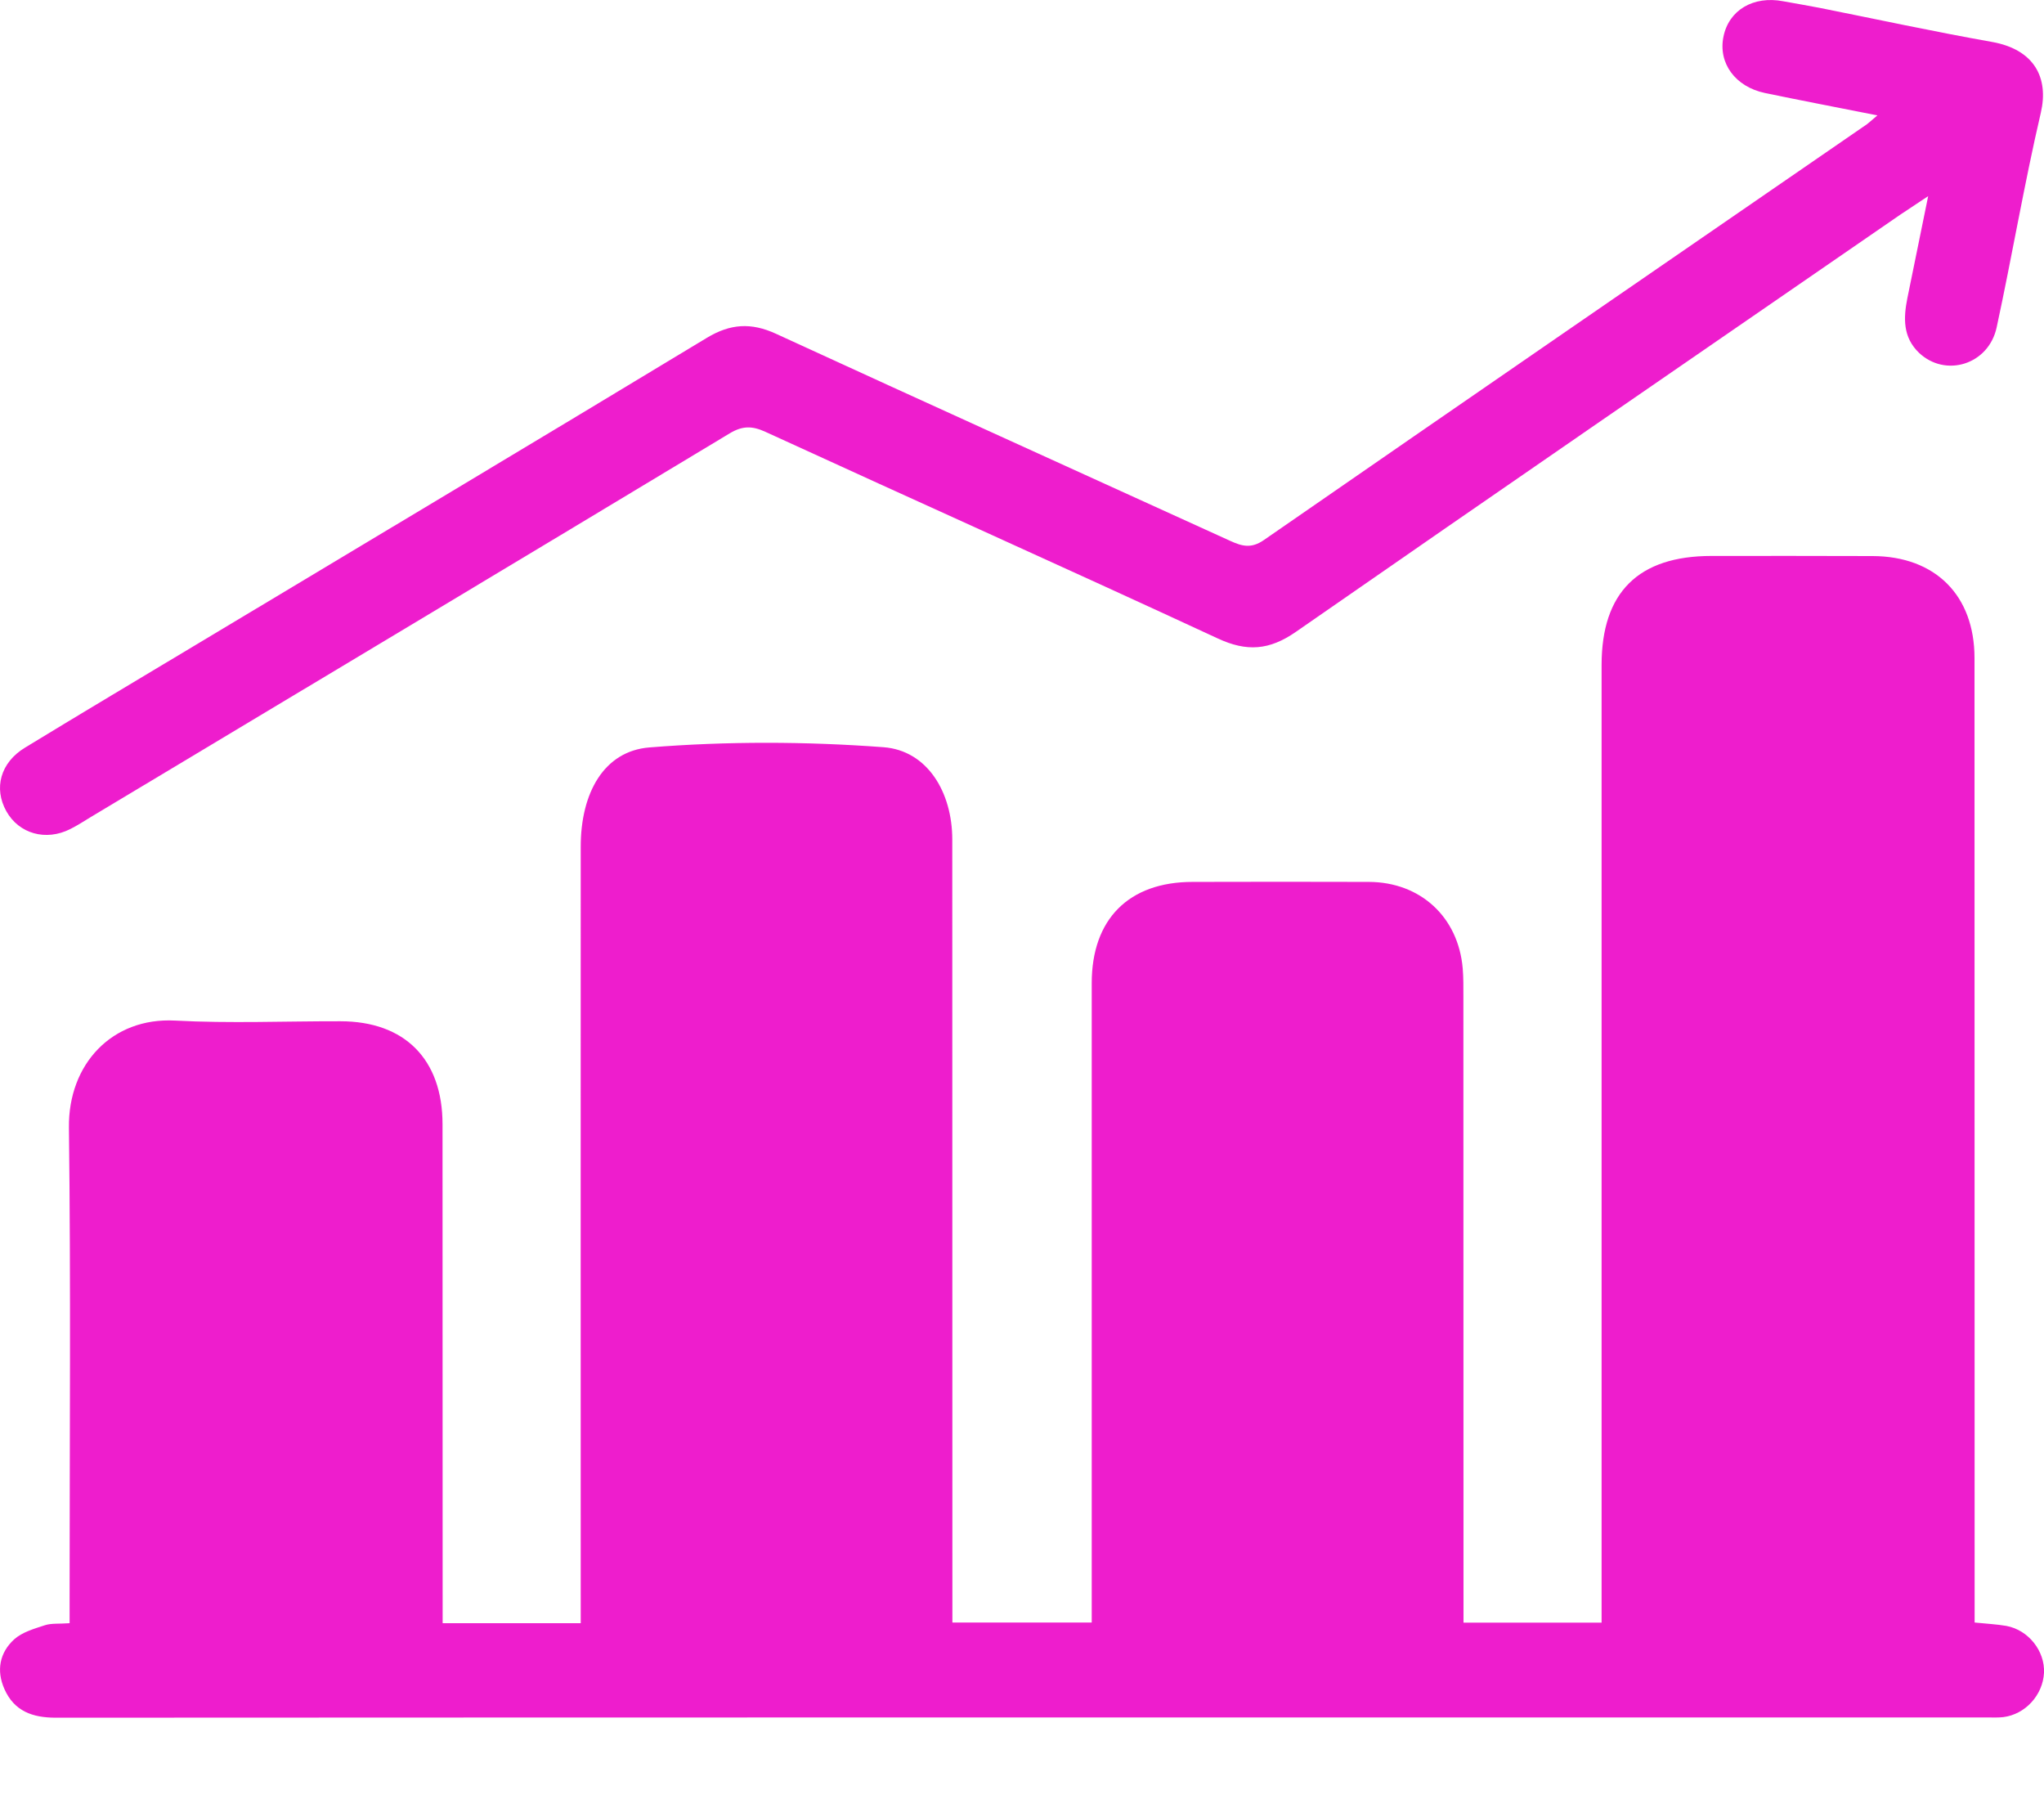 <svg width="18" height="16" viewBox="0 0 18 16" fill="none" xmlns="http://www.w3.org/2000/svg">
<path d="M17.389 14.286C17.494 14.297 17.583 14.301 17.669 14.316C17.863 14.352 18.009 14.537 18 14.729C17.99 14.925 17.835 15.095 17.641 15.119C17.597 15.124 17.552 15.122 17.507 15.122C11.834 15.122 6.162 15.121 0.49 15.124C0.285 15.124 0.125 15.066 0.039 14.872C-0.034 14.708 -0.003 14.551 0.125 14.434C0.195 14.371 0.3 14.341 0.395 14.31C0.453 14.291 0.52 14.299 0.613 14.292C0.613 14.214 0.613 14.141 0.613 14.068C0.613 12.688 0.624 11.308 0.607 9.929C0.6 9.369 0.987 8.957 1.541 8.986C2.025 9.012 2.512 8.991 2.997 8.992C3.564 8.992 3.897 9.327 3.897 9.899C3.898 11.285 3.898 12.671 3.898 14.057C3.898 14.132 3.898 14.207 3.898 14.292C4.307 14.292 4.694 14.292 5.114 14.292C5.114 14.207 5.114 14.127 5.114 14.047C5.114 11.85 5.113 9.653 5.114 7.455C5.114 6.982 5.318 6.613 5.719 6.581C6.403 6.526 7.096 6.528 7.78 6.579C8.167 6.608 8.386 6.976 8.386 7.392C8.387 9.615 8.387 11.838 8.387 14.06C8.387 14.13 8.387 14.2 8.387 14.286C8.795 14.286 9.192 14.286 9.614 14.286C9.614 14.21 9.614 14.136 9.614 14.062C9.614 12.26 9.614 10.459 9.614 8.657C9.614 8.093 9.94 7.765 10.503 7.765C11.02 7.764 11.537 7.763 12.055 7.765C12.509 7.767 12.842 8.074 12.881 8.526C12.888 8.609 12.887 8.692 12.887 8.775C12.888 10.532 12.888 12.288 12.888 14.045C12.888 14.121 12.888 14.196 12.888 14.287C13.297 14.287 13.689 14.287 14.104 14.287C14.104 14.207 14.104 14.133 14.104 14.058C14.104 11.324 14.104 8.59 14.104 5.856C14.104 5.216 14.427 4.895 15.073 4.895C15.545 4.895 16.018 4.894 16.491 4.896C17.043 4.898 17.388 5.242 17.388 5.794C17.389 8.547 17.389 11.3 17.389 14.053C17.389 14.128 17.389 14.203 17.389 14.286Z" fill="#EE1DCD"/>
<path d="M16.533 1.016C16.179 0.946 15.861 0.885 15.543 0.819C15.281 0.764 15.13 0.556 15.177 0.324C15.224 0.089 15.44 -0.039 15.703 0.011C15.81 0.031 15.917 0.048 16.023 0.069C16.529 0.17 17.033 0.279 17.541 0.369C17.918 0.436 18.043 0.688 17.972 0.993C17.826 1.619 17.719 2.254 17.583 2.883C17.512 3.211 17.132 3.327 16.899 3.106C16.756 2.969 16.762 2.799 16.797 2.624C16.855 2.338 16.914 2.052 16.98 1.727C16.879 1.794 16.807 1.841 16.736 1.889C14.96 3.113 13.182 4.334 11.411 5.564C11.179 5.725 10.98 5.741 10.723 5.621C9.399 5.007 8.067 4.411 6.74 3.802C6.624 3.749 6.539 3.748 6.427 3.815C4.554 4.944 2.677 6.068 0.801 7.193C0.742 7.229 0.682 7.268 0.62 7.299C0.404 7.409 0.167 7.341 0.056 7.143C-0.057 6.941 0.003 6.715 0.22 6.583C0.727 6.274 1.237 5.97 1.746 5.665C3.239 4.769 4.734 3.876 6.224 2.975C6.431 2.85 6.614 2.838 6.834 2.939C8.165 3.551 9.5 4.154 10.833 4.762C10.938 4.81 11.019 4.832 11.13 4.755C12.898 3.531 14.67 2.313 16.442 1.093C16.461 1.079 16.479 1.061 16.533 1.016Z" fill="#EE1DCD"/>
</svg>
